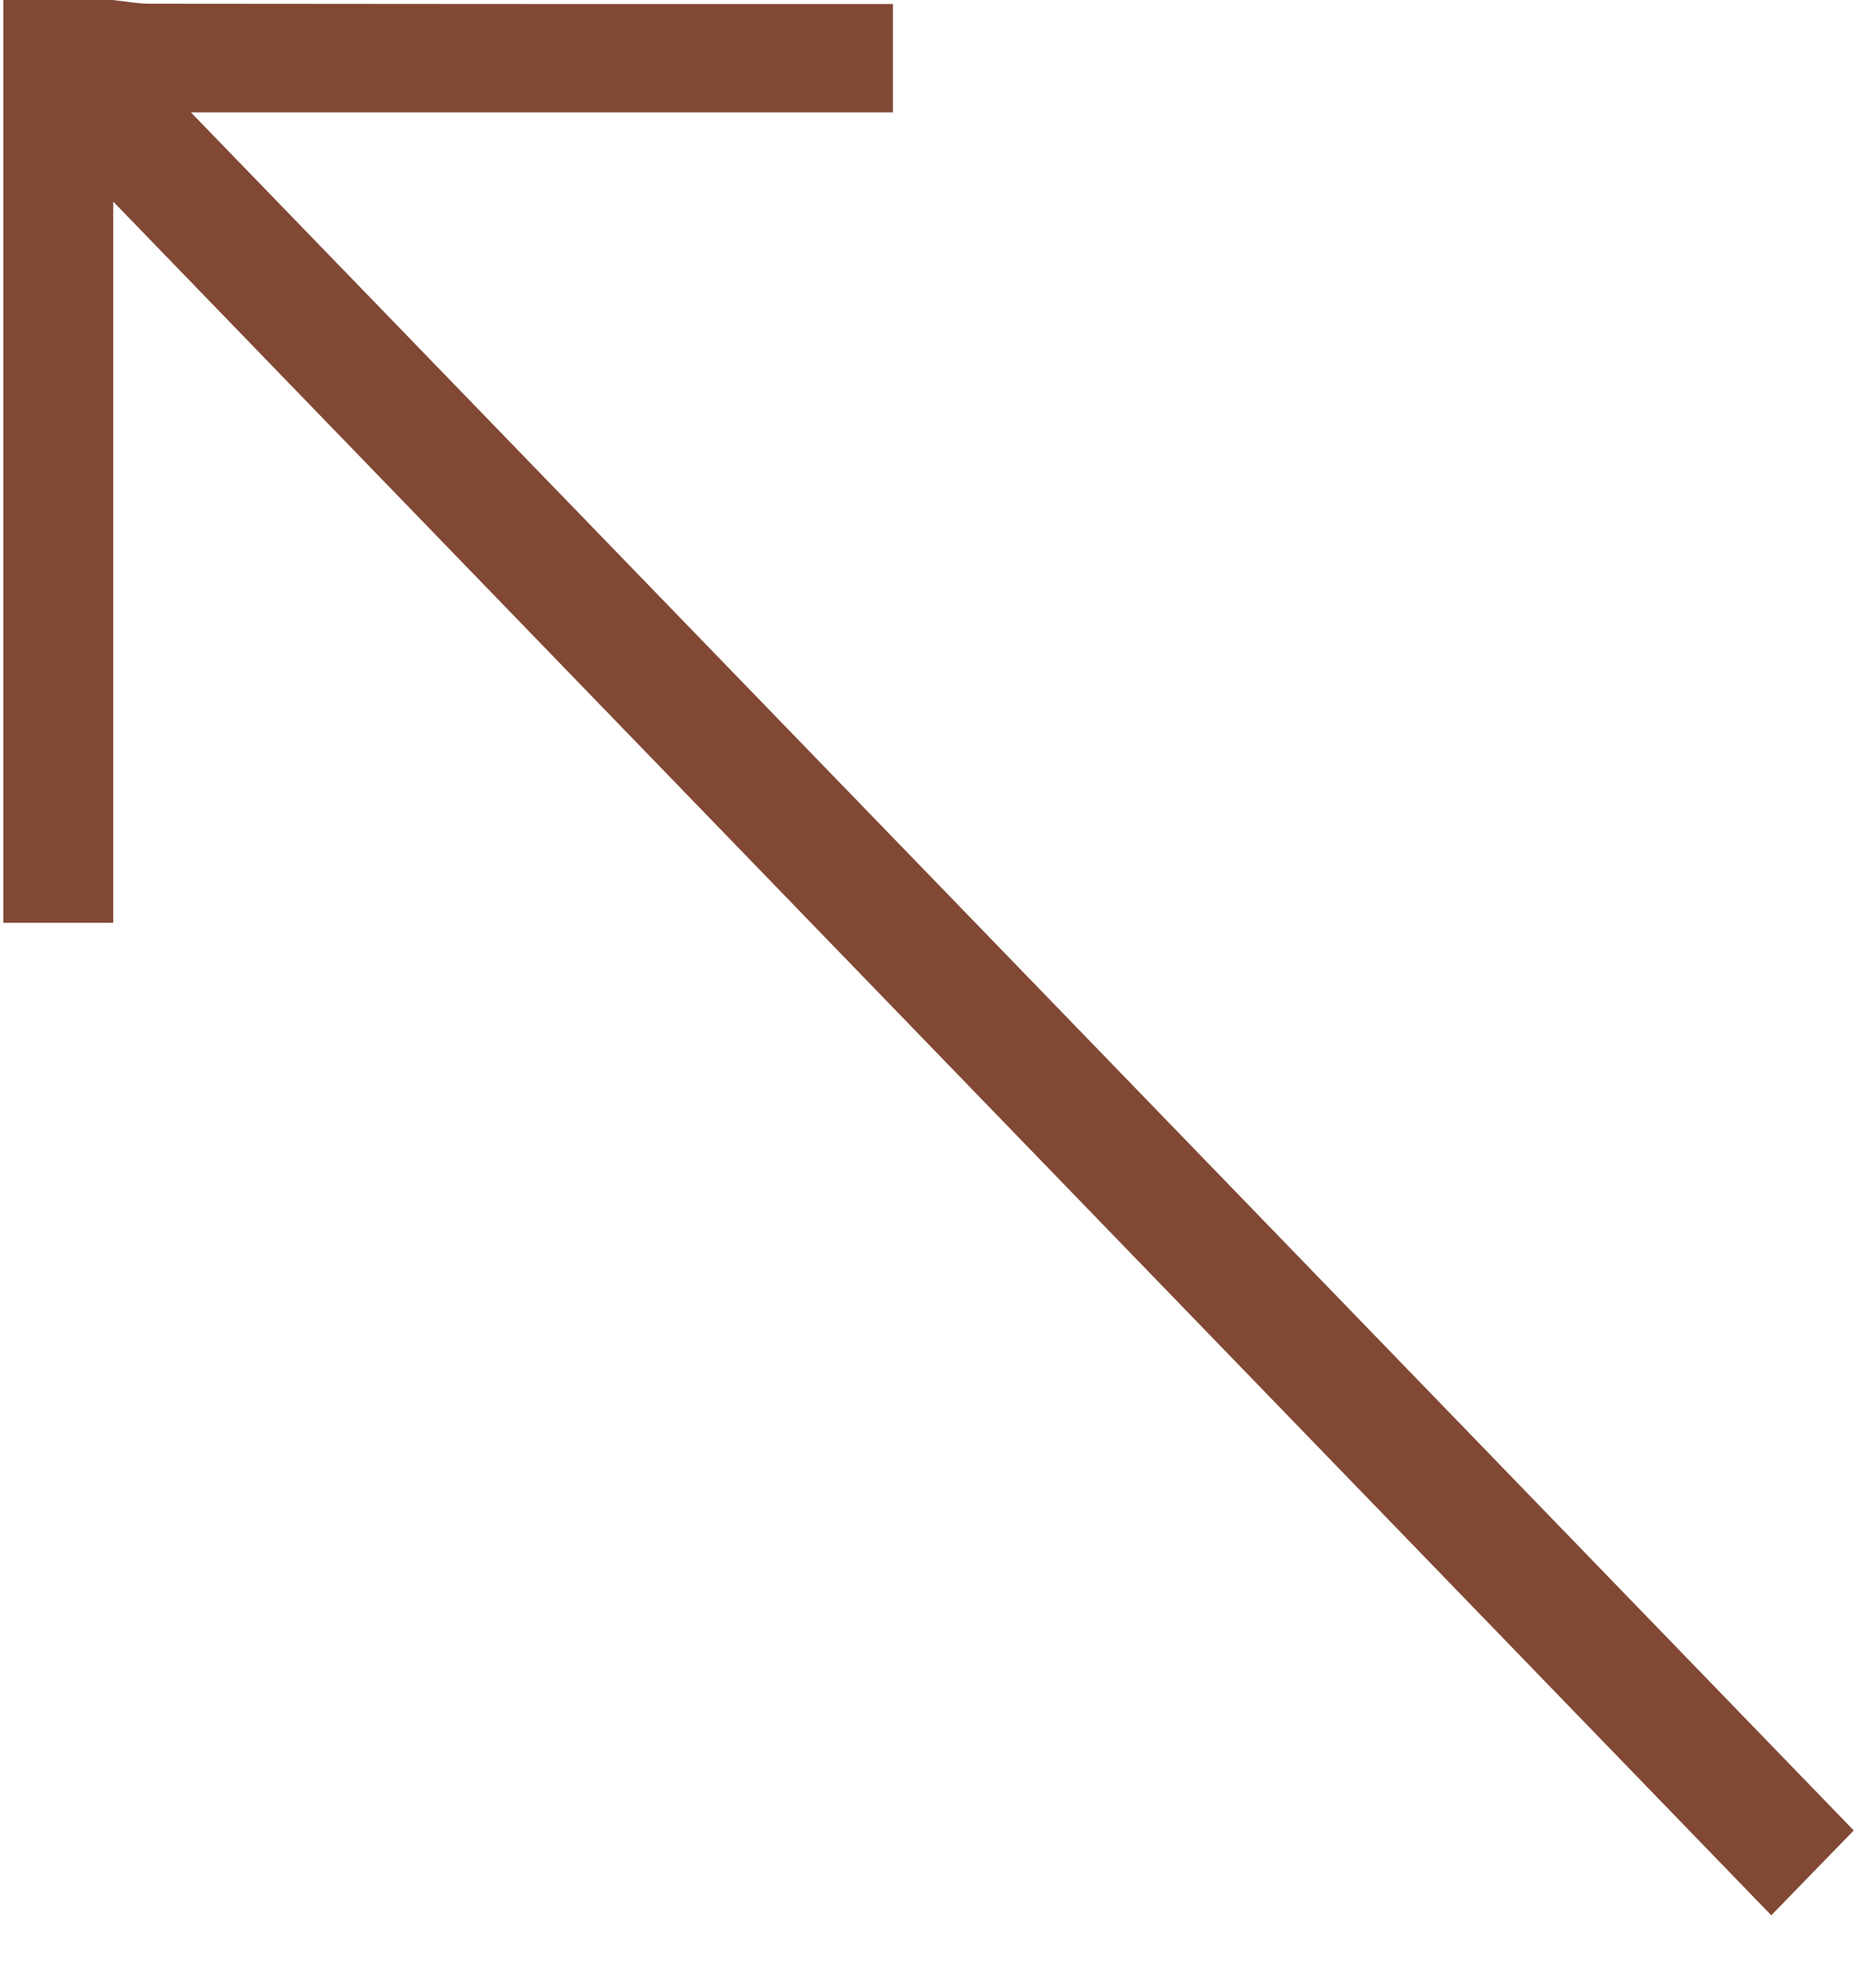 <svg width="30" height="32" viewBox="0 0 30 32" fill="none" xmlns="http://www.w3.org/2000/svg">
<path d="M1.809 0C2.011 0.02 2.218 0.06 2.42 0.06C6.177 0.065 9.939 0.065 13.696 0.065C13.913 0.065 14.134 0.065 14.379 0.065C14.379 0.681 14.379 1.223 14.379 1.809C10.603 1.809 6.85 1.809 3.074 1.809C12.017 11.043 20.927 20.248 29.851 29.468C29.355 29.979 28.965 30.377 28.523 30.834C19.637 21.65 10.757 12.48 1.823 3.245C1.823 7.142 1.823 10.959 1.823 14.855C1.207 14.855 0.63 14.855 0.053 14.855C0.053 9.905 0.053 4.95 0.053 0C0.635 0 1.222 0 1.809 0Z" fill="#814834"/>
</svg>
